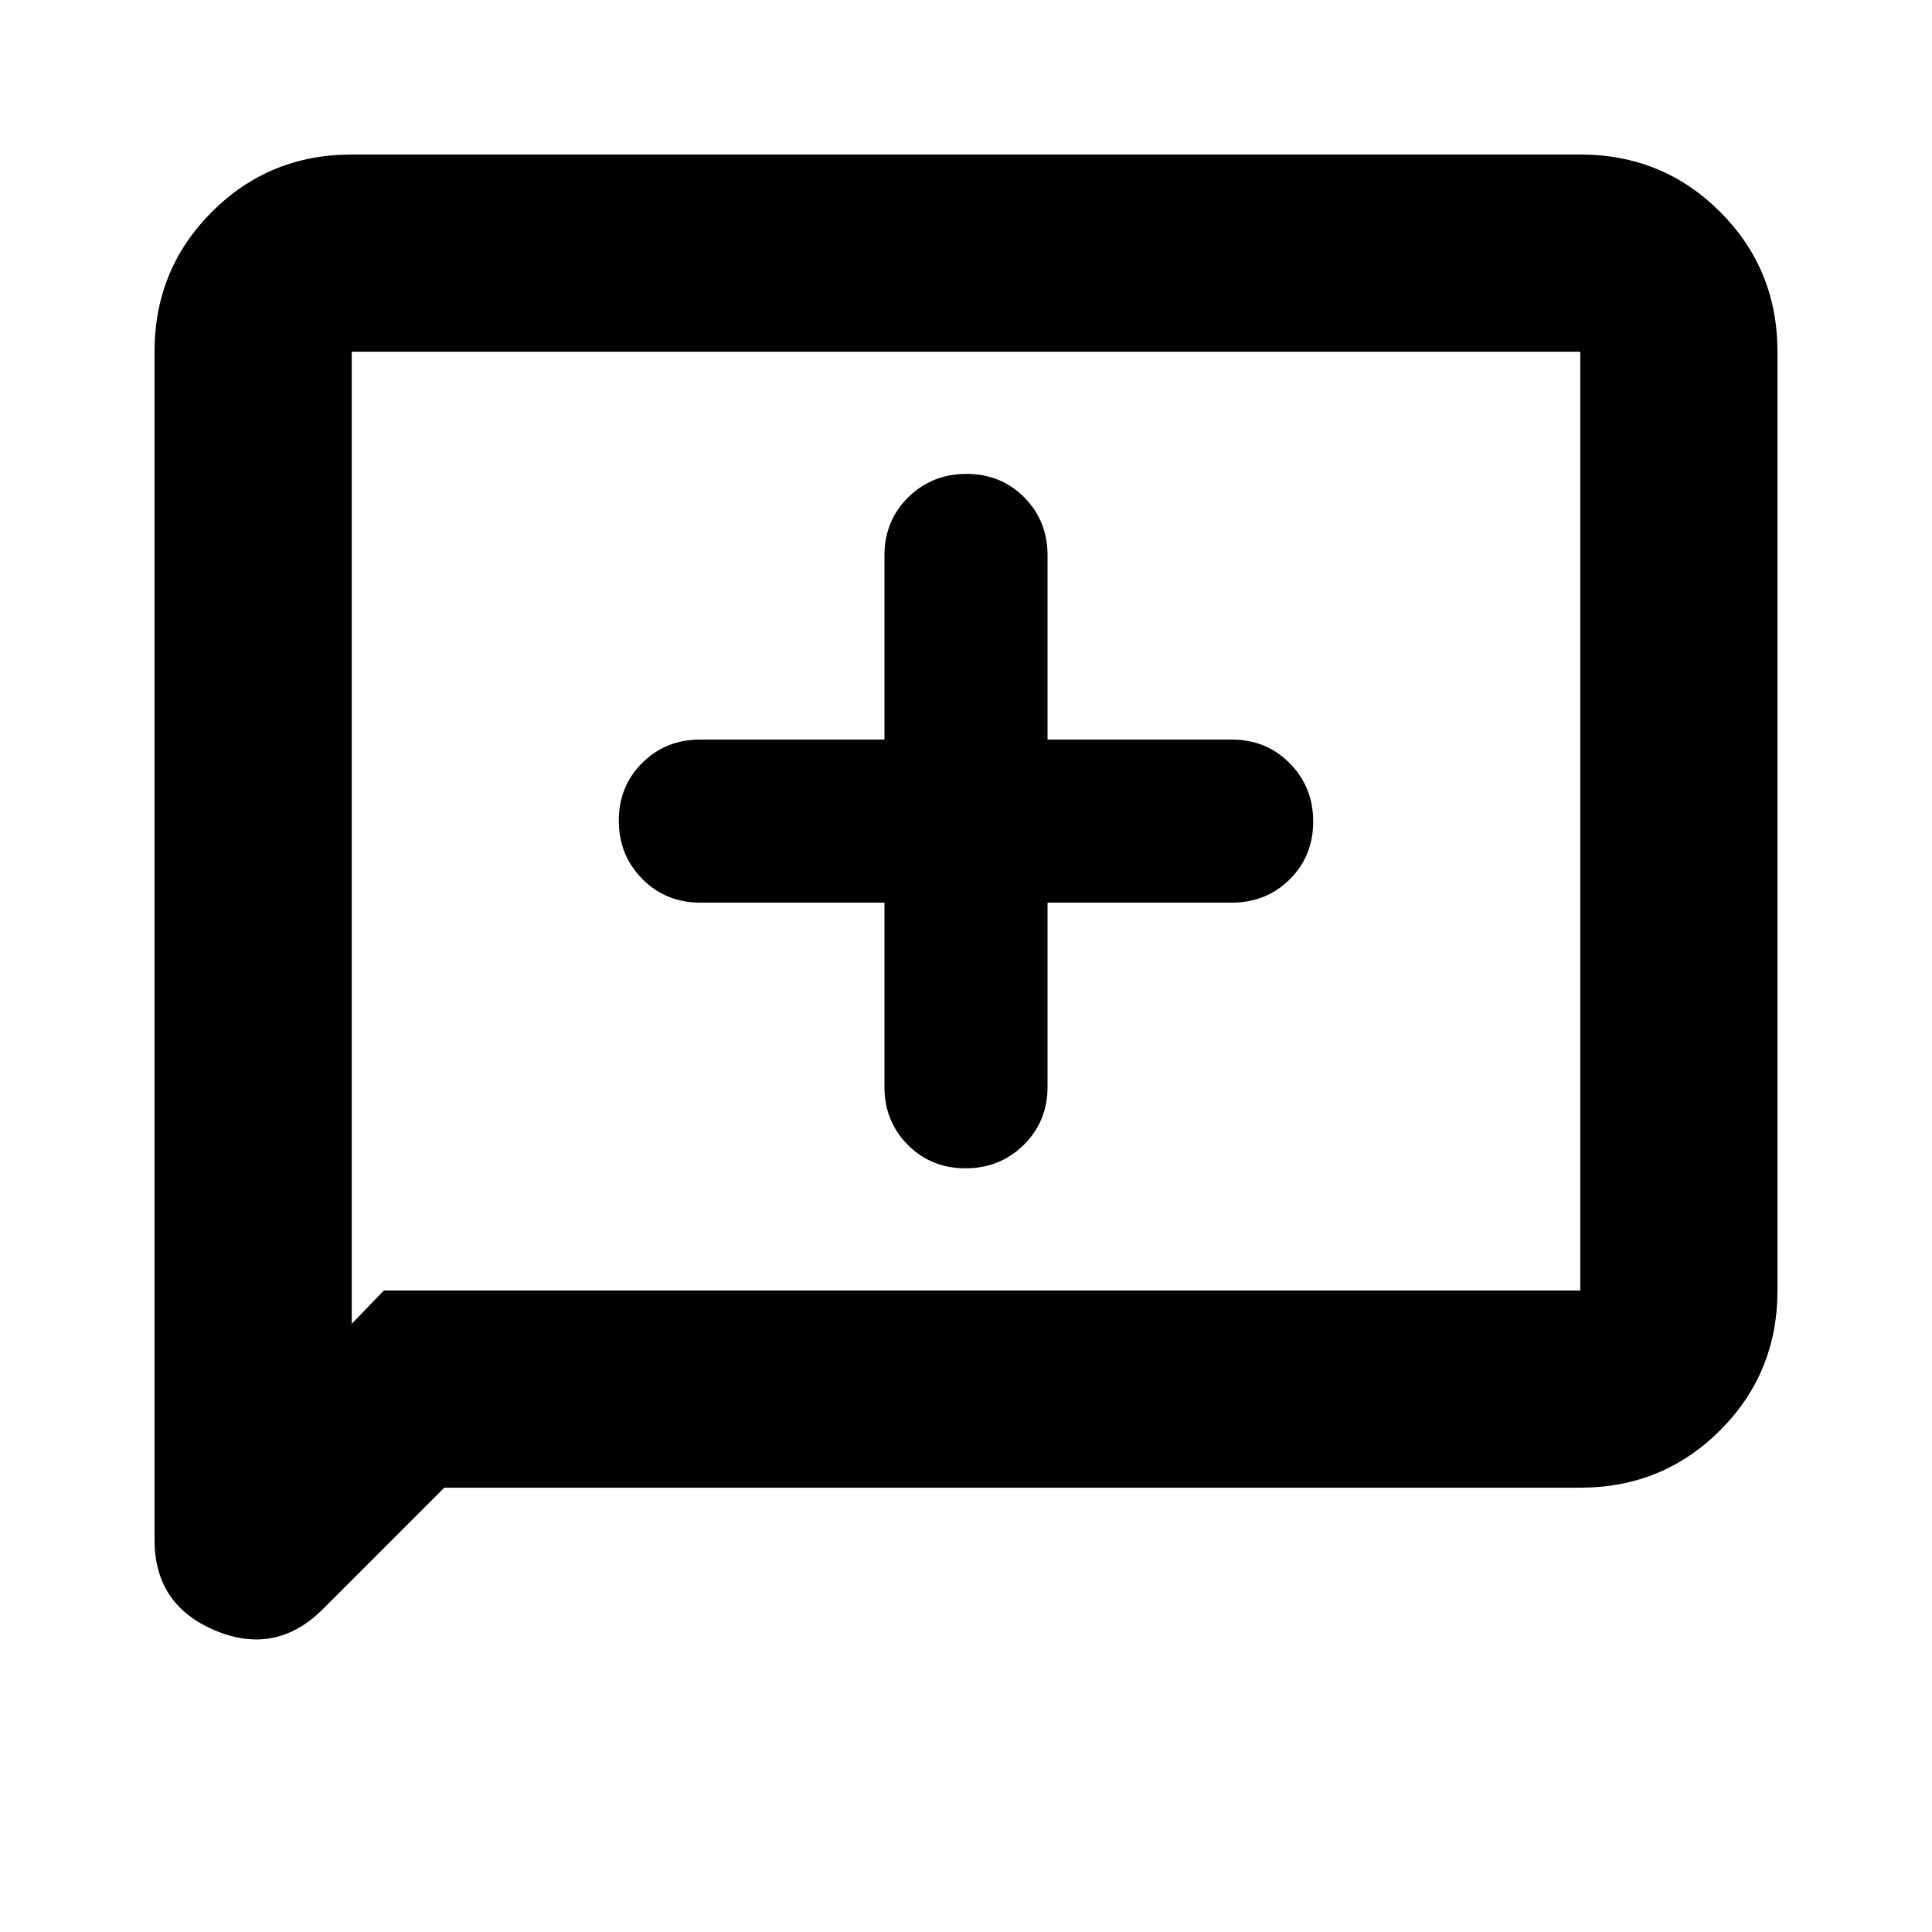 <svg xmlns="http://www.w3.org/2000/svg" height="20" viewBox="0 -960 960 960" width="20"><path d="M439.478-511.478V-420q0 17.222 11.59 28.872 11.589 11.65 28.721 11.65 17.133 0 28.933-11.65t11.8-28.872v-91.478H612q17.222 0 28.872-11.59 11.65-11.589 11.65-28.721 0-17.133-11.65-28.933T612-592.522h-91.478V-684q0-17.222-11.59-28.872-11.589-11.65-28.721-11.65-17.133 0-28.933 11.65T439.478-684v91.478H348q-17.222 0-28.872 11.59-11.65 11.589-11.65 28.721 0 17.133 11.65 28.933t28.872 11.8h91.478ZM220.782-220.782l-60.273 60.273q-23.335 23.335-53.531 10.714-30.196-12.621-30.196-45.075v-590.347q0-41.005 28.498-69.503 28.498-28.498 69.503-28.498h610.434q41.005 0 69.503 28.498 28.498 28.498 28.498 69.503v466.434q0 41.005-28.498 69.503-28.498 28.498-69.503 28.498H220.782Zm-30-98.001h594.435v-466.434H174.783v482.998l15.999-16.564Zm-15.999 0v-466.434 466.434Z"/></svg>